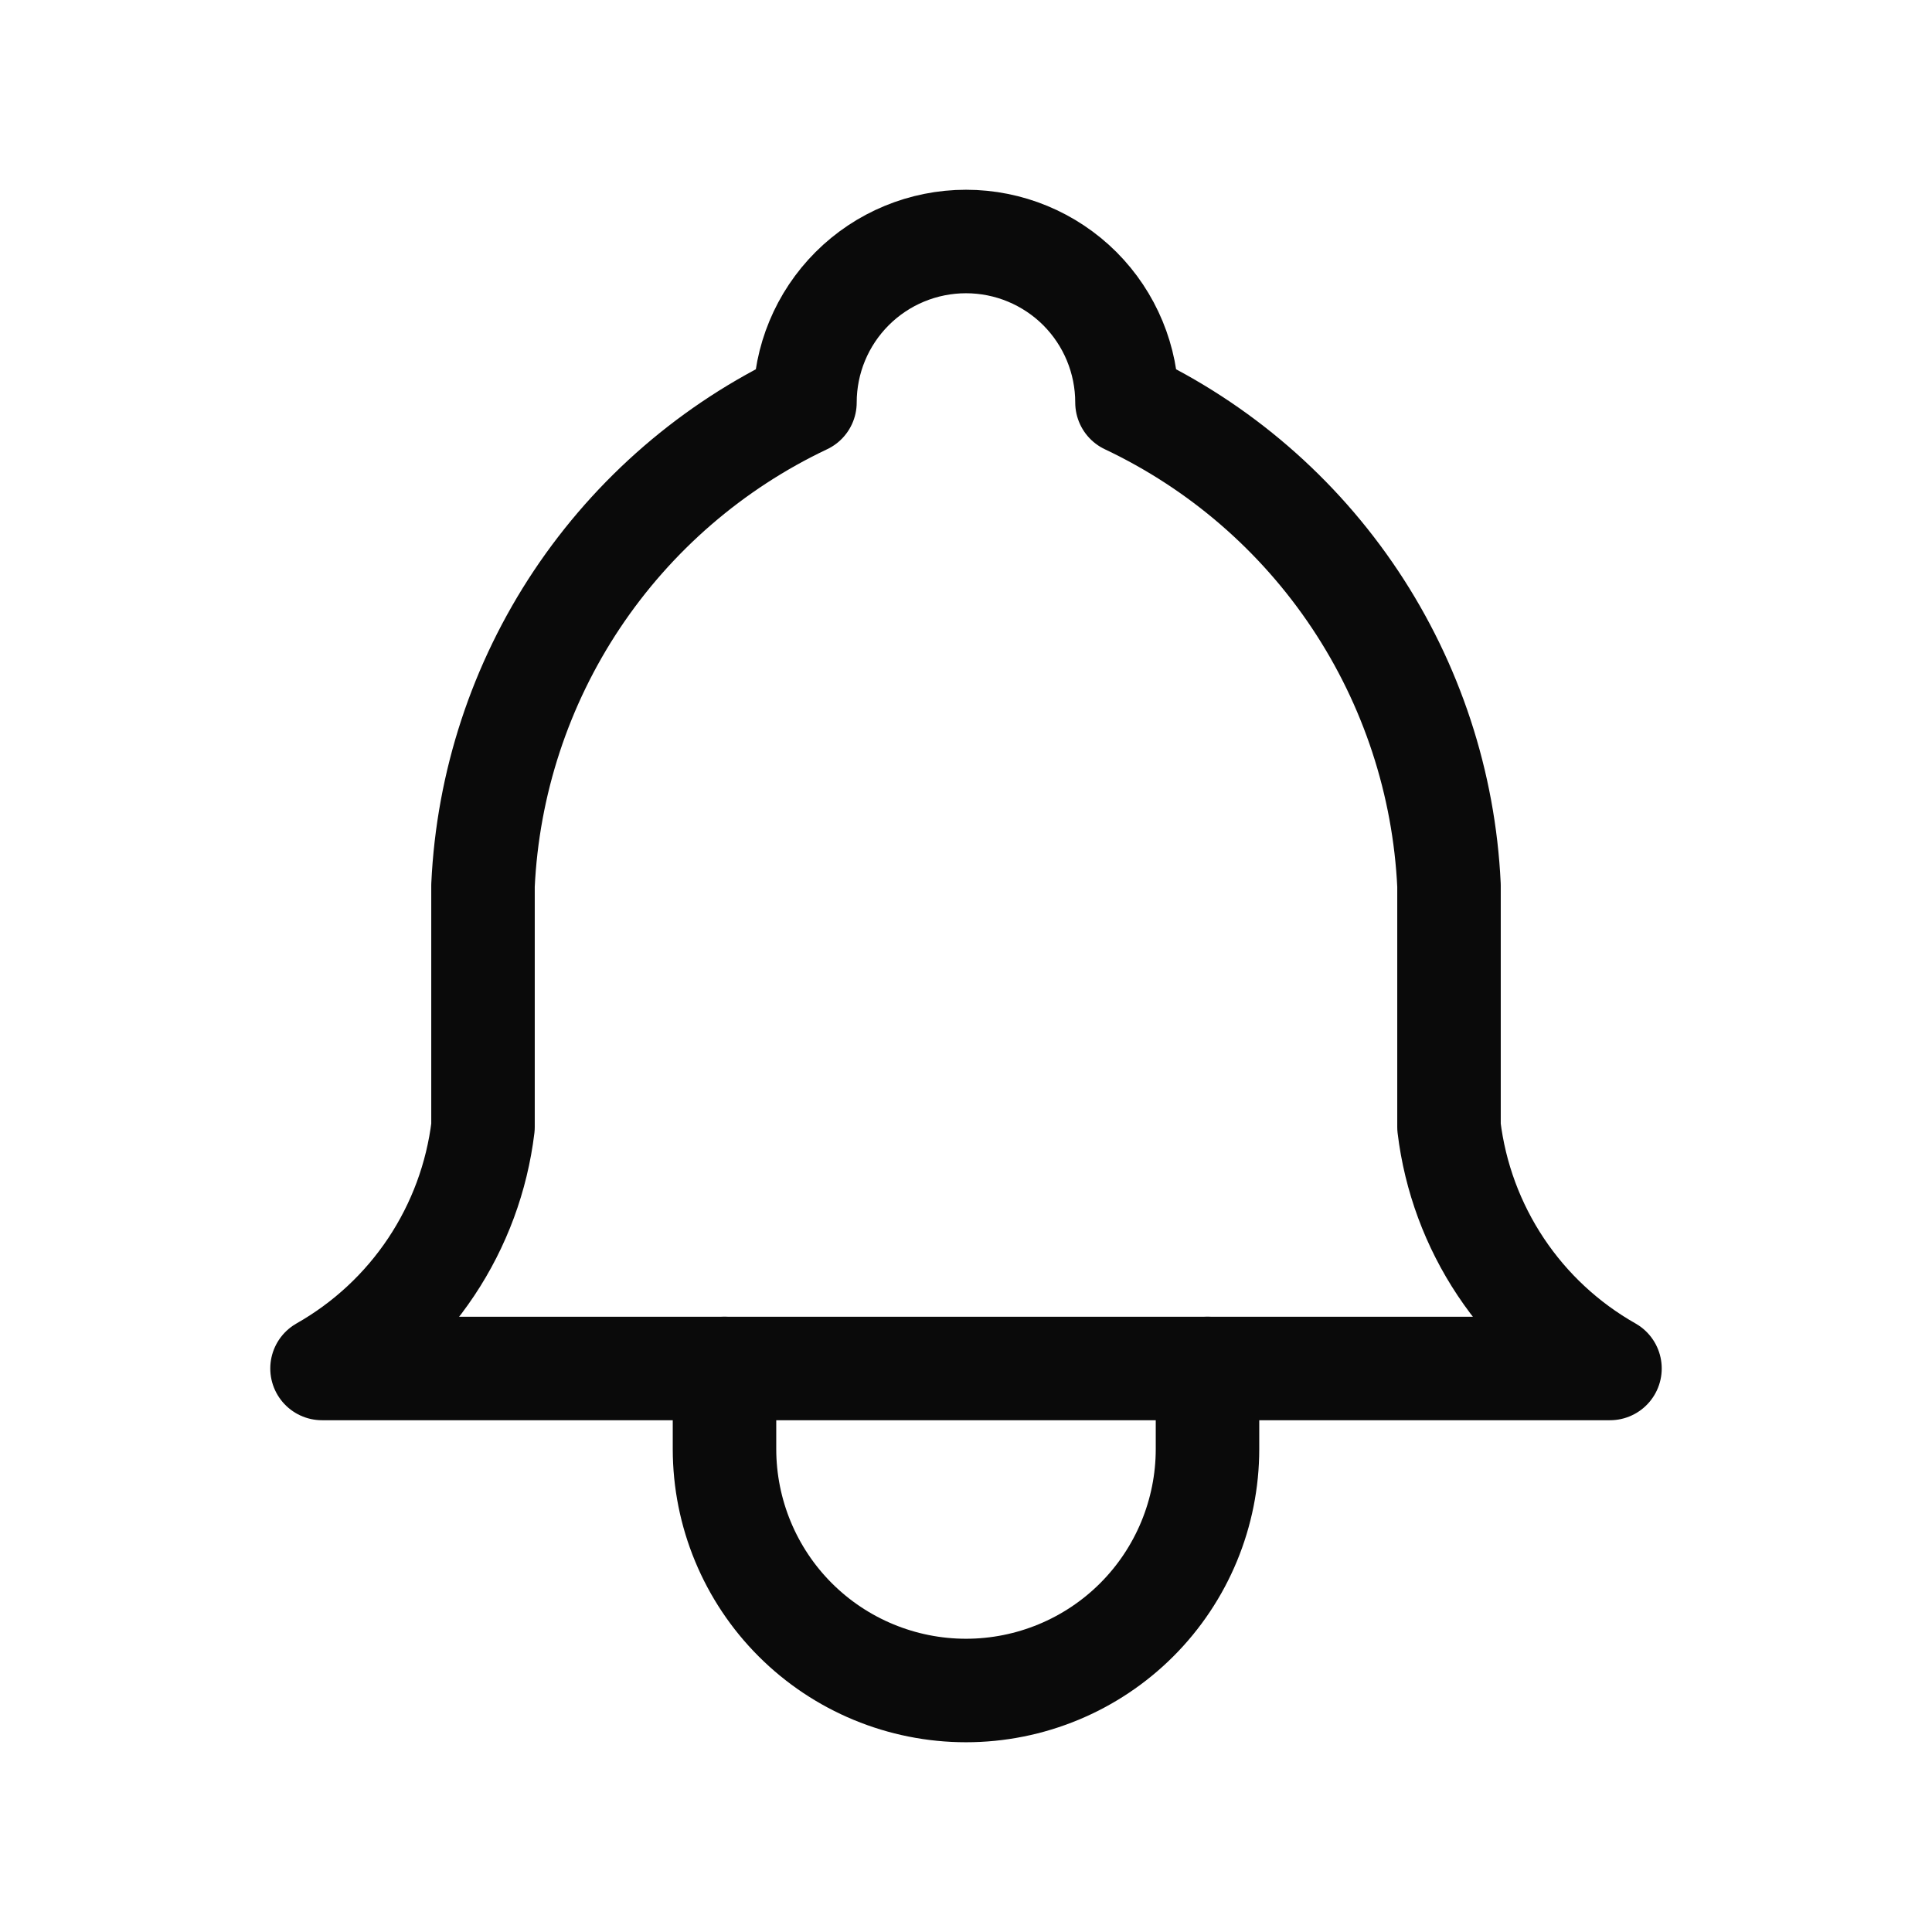 <svg width="28" height="28" viewBox="0 0 28 28" fill="none" xmlns="http://www.w3.org/2000/svg">
<g clip-path="url(#clip0_44_1316)">
<path d="M11.666 5.833C11.666 5.214 11.912 4.621 12.35 4.183C12.787 3.746 13.381 3.5 14 3.5C14.619 3.5 15.212 3.746 15.65 4.183C16.087 4.621 16.333 5.214 16.333 5.833C17.673 6.467 18.815 7.453 19.637 8.686C20.459 9.919 20.93 11.353 21 12.833V16.333C21.088 17.059 21.345 17.753 21.75 18.361C22.155 18.969 22.697 19.473 23.333 19.833H4.667C5.302 19.473 5.845 18.969 6.25 18.361C6.655 17.753 6.912 17.059 7 16.333V12.833C7.069 11.353 7.54 9.919 8.362 8.686C9.185 7.453 10.327 6.467 11.666 5.833Z" stroke="#0A0A0A" stroke-width="1.5" stroke-linecap="round" stroke-linejoin="round"/>
<path d="M10.5 19.833V21C10.5 21.928 10.869 22.819 11.525 23.475C12.181 24.131 13.072 24.5 14 24.5C14.928 24.5 15.819 24.131 16.475 23.475C17.131 22.819 17.5 21.928 17.5 21V19.833" stroke="#0A0A0A" stroke-width="1.5" stroke-linecap="round" stroke-linejoin="round"/>
</g>
<defs>
<clipPath id="clip0_44_1316">
<rect width="28" height="28" fill="white"/>
</clipPath>
</defs>
</svg>
